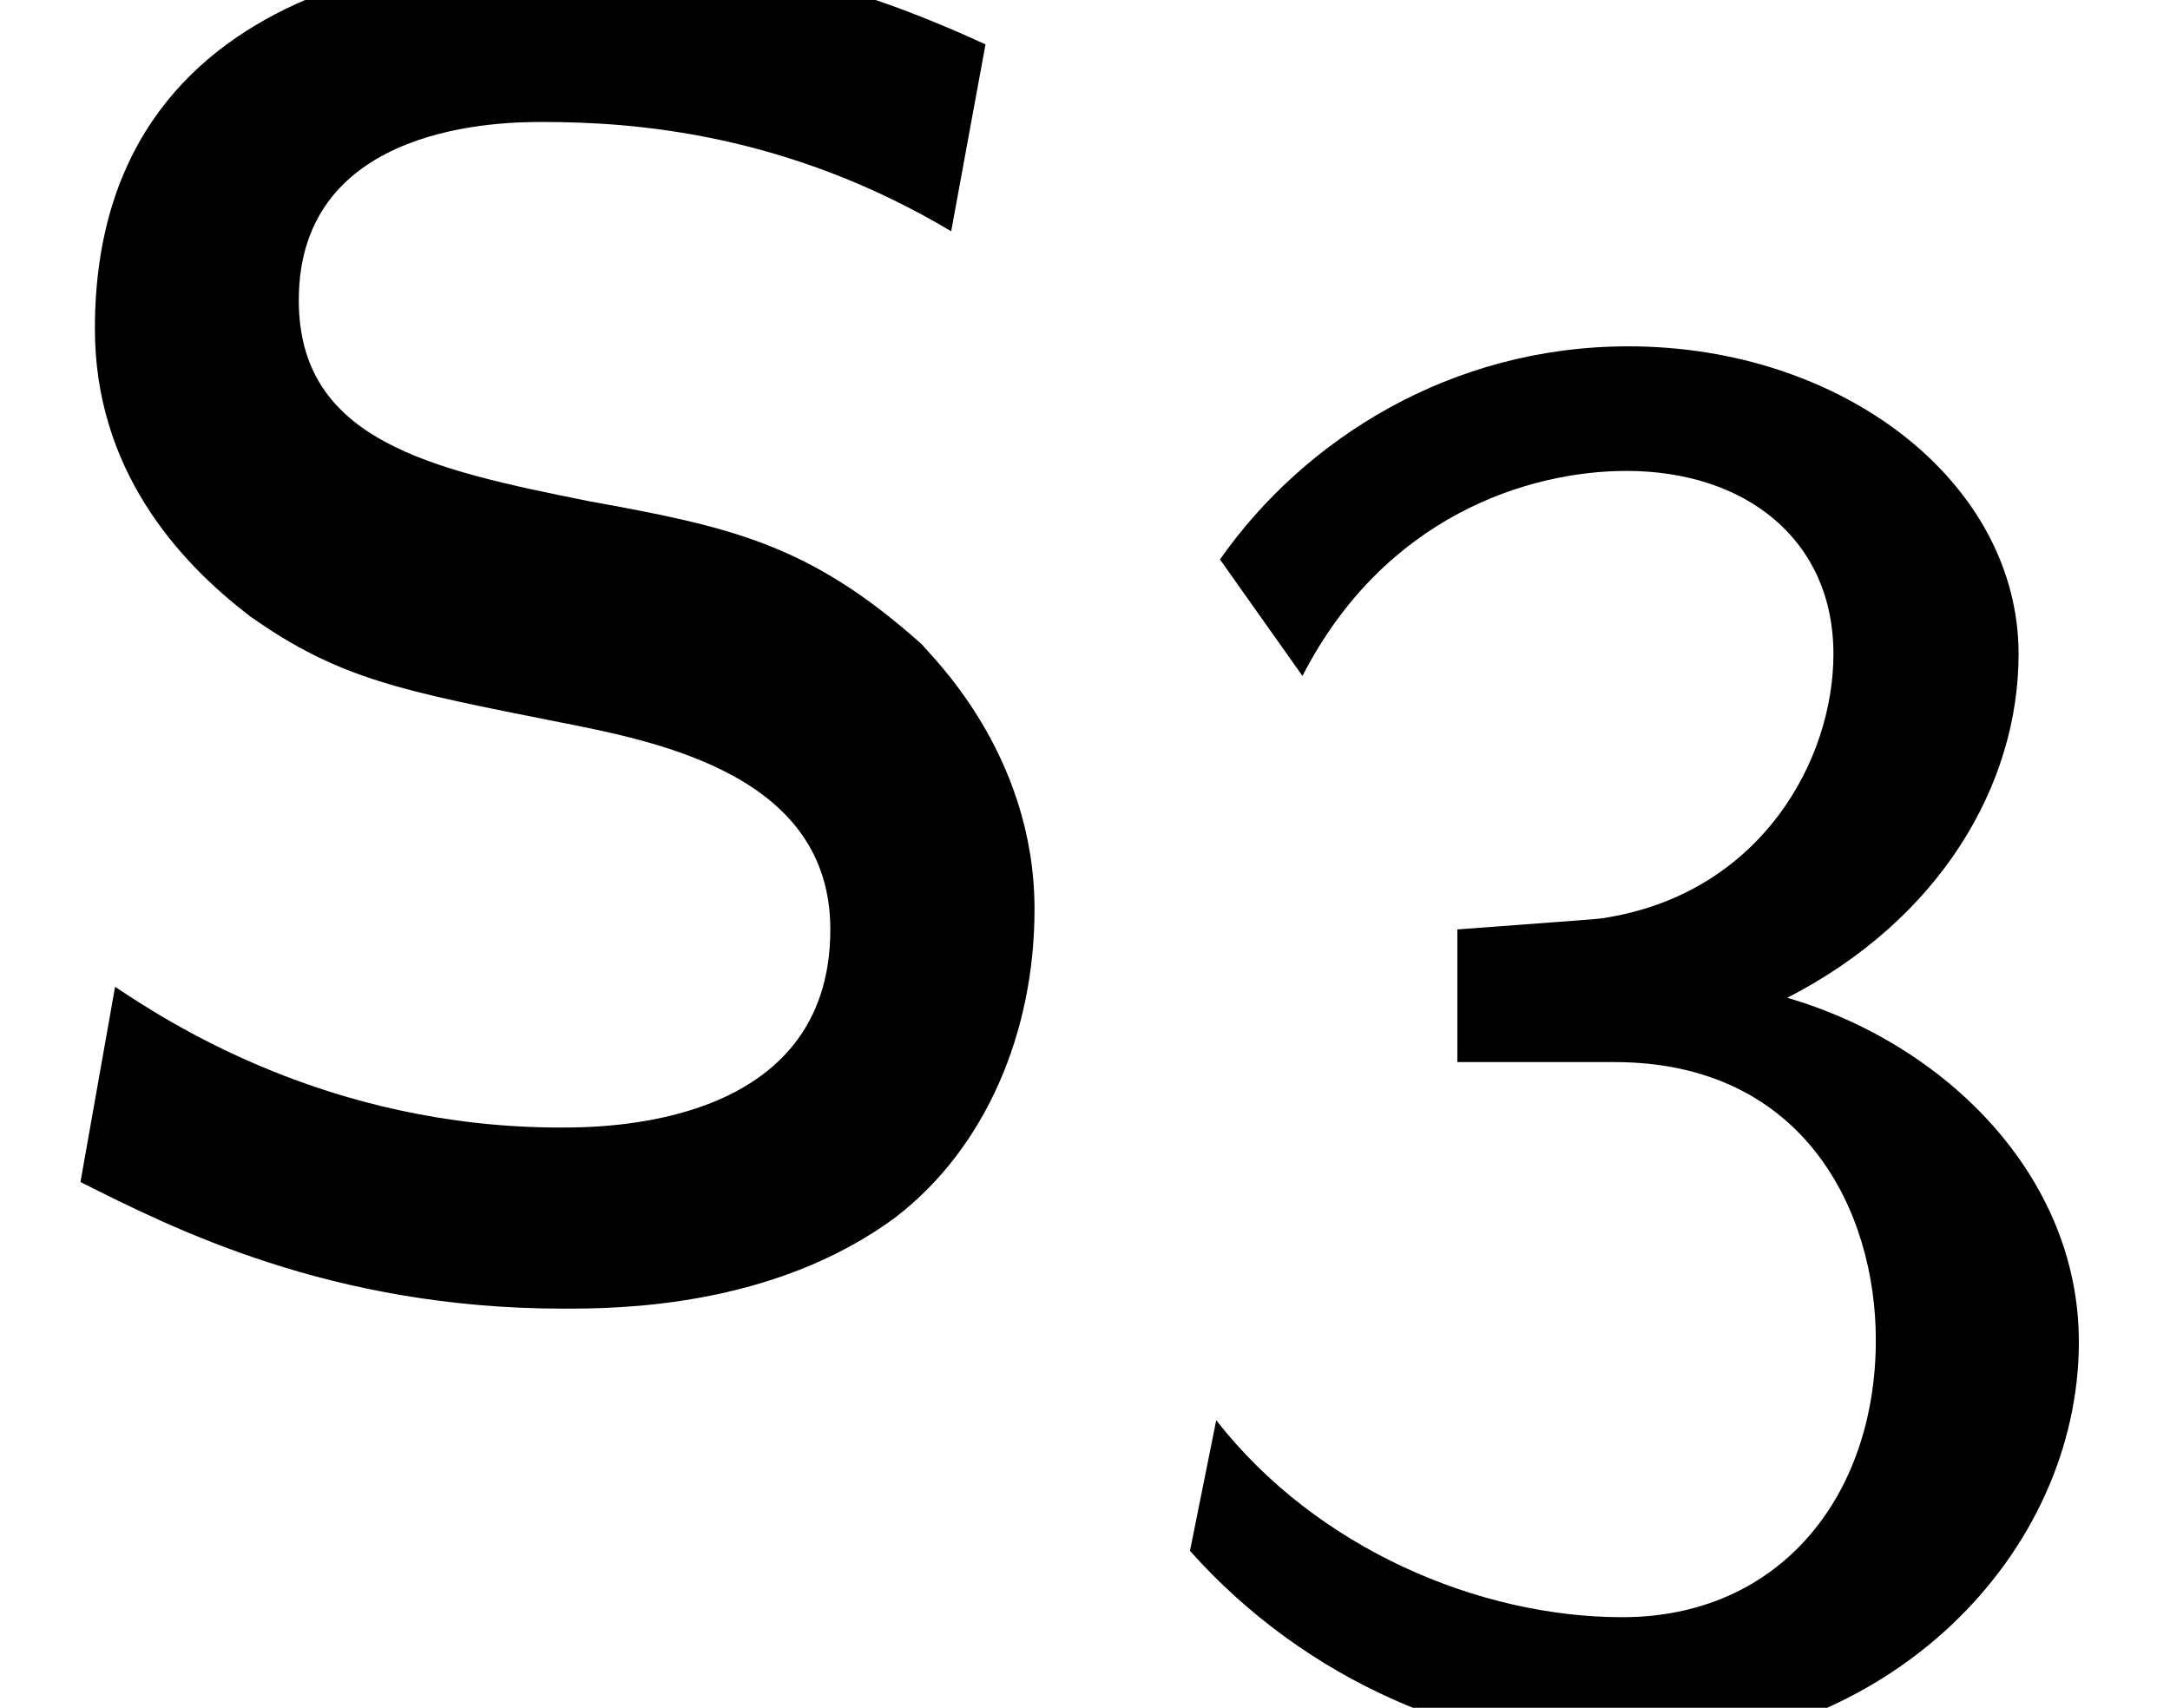 <?xml version='1.0' encoding='UTF-8'?>
<!-- This file was generated by dvisvgm 3.0.3 -->
<svg version='1.1' xmlns='http://www.w3.org/2000/svg' xmlns:xlink='http://www.w3.org/1999/xlink' width='7.524pt' height='5.922pt' viewBox='167.845 -4.428 7.524 5.922'>
<defs>
<path id='g0-51' d='M.697-3.578C.983-4.135 1.485-4.289 1.82-4.289C2.232-4.289 2.538-4.052 2.538-3.654C2.538-3.285 2.287-2.831 1.757-2.741C1.723-2.734 1.695-2.734 1.234-2.699V-2.239H1.778C2.441-2.239 2.685-1.716 2.685-1.276C2.685-.732 2.35-.314 1.806-.314C1.311-.314 .746-.551 .398-.997L.307-.544C.711-.091 1.276 .146 1.82 .146C2.734 .146 3.389-.537 3.389-1.269C3.389-1.841 2.929-2.301 2.378-2.462C2.908-2.734 3.18-3.201 3.18-3.654C3.18-4.247 2.573-4.721 1.827-4.721C1.213-4.721 .704-4.4 .411-3.982L.697-3.578Z'/>
<path id='g1-115' d='M3.417-4.274C2.899-4.513 2.491-4.593 1.983-4.593C1.733-4.593 .329-4.593 .329-3.288C.329-2.8 .618-2.481 .867-2.291C1.176-2.072 1.395-2.032 1.943-1.923C2.301-1.853 2.879-1.733 2.879-1.205C2.879-.518 2.092-.518 1.943-.518C1.136-.518 .578-.887 .399-1.006L.279-.329C.598-.169 1.146 .11 1.953 .11C2.132 .11 2.68 .11 3.108-.209C3.417-.448 3.587-.847 3.587-1.275C3.587-1.823 3.218-2.162 3.198-2.192C2.809-2.54 2.54-2.6 2.042-2.69C1.494-2.8 1.036-2.899 1.036-3.387C1.036-4.005 1.753-4.005 1.883-4.005C2.202-4.005 2.73-3.965 3.298-3.626L3.417-4.274Z'/>
</defs>
<g id='page1'>
<use x='167.845' y='0' xlink:href='#g1-115'/>
<use x='171.664' y='1.494' xlink:href='#g0-51'/>
</g>
</svg>